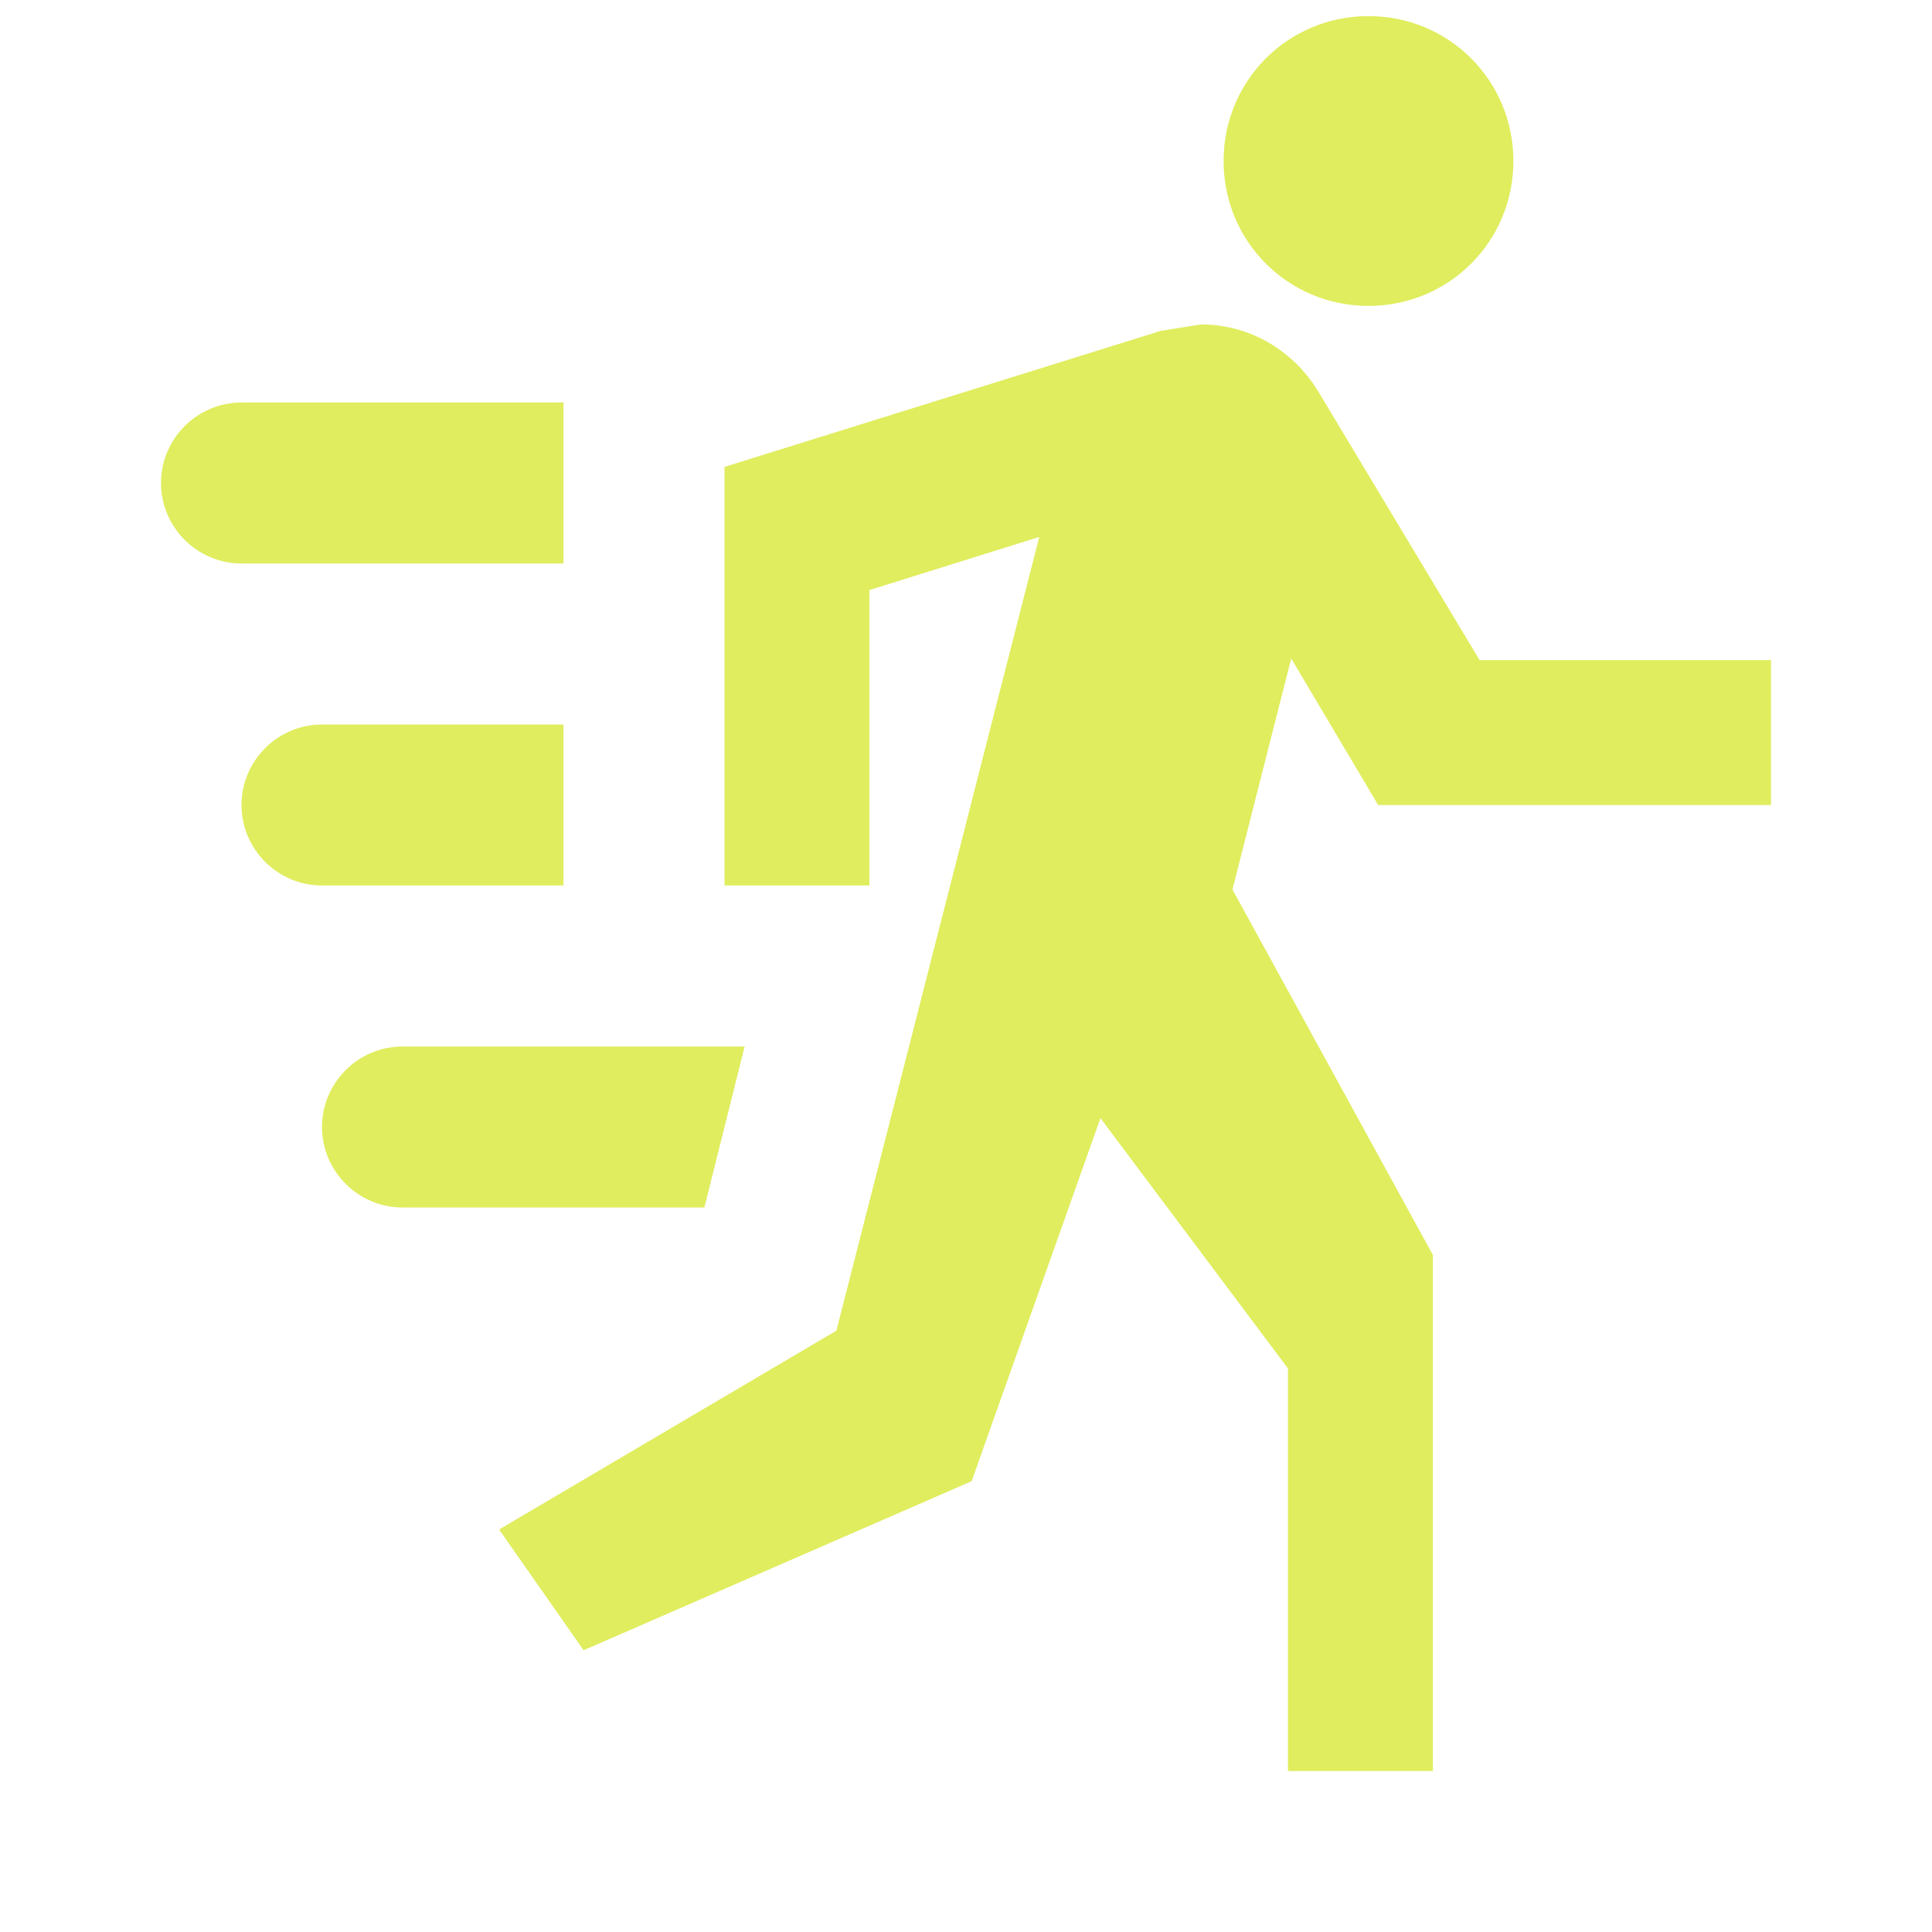<?xml version="1.0" standalone="no"?><!DOCTYPE svg PUBLIC "-//W3C//DTD SVG 1.1//EN" "http://www.w3.org/Graphics/SVG/1.1/DTD/svg11.dtd"><svg t="1738480377309" class="icon" viewBox="0 0 1024 1024" version="1.1" xmlns="http://www.w3.org/2000/svg" p-id="4295" xmlns:xlink="http://www.w3.org/1999/xlink" width="200" height="200"><path d="M730.453 426.667 684.373 349.013 653.227 471.467 759.467 665.173 759.467 938.667 682.667 938.667 682.667 725.333 583.253 592.64 514.987 785.067 309.333 874.667 264.533 810.667 443.307 705.28 550.827 284.587 460.8 312.747 460.8 469.333 384 469.333 384 247.467 615.253 175.36 636.587 171.947C663.04 171.947 686.08 186.453 698.88 207.787L784.213 349.867 938.667 349.867 938.667 426.667 730.453 426.667M725.333 162.133C682.667 162.133 648.533 128 648.533 85.333 648.533 42.667 682.667 8.533 725.333 8.533 768 8.533 802.133 42.667 802.133 85.333 802.133 128 768 162.133 725.333 162.133M298.667 384 298.667 469.333 170.667 469.333C147.2 469.333 128 450.133 128 426.667 128 403.2 147.2 384 170.667 384L298.667 384M394.667 554.667 373.333 640 213.333 640C189.867 640 170.667 620.8 170.667 597.333 170.667 573.867 189.867 554.667 213.333 554.667L394.667 554.667M298.667 213.333 298.667 298.667 128 298.667C104.533 298.667 85.333 279.467 85.333 256 85.333 232.533 104.533 213.333 128 213.333L298.667 213.333Z" p-id="4296" fill="#E0ED5E"></path></svg>